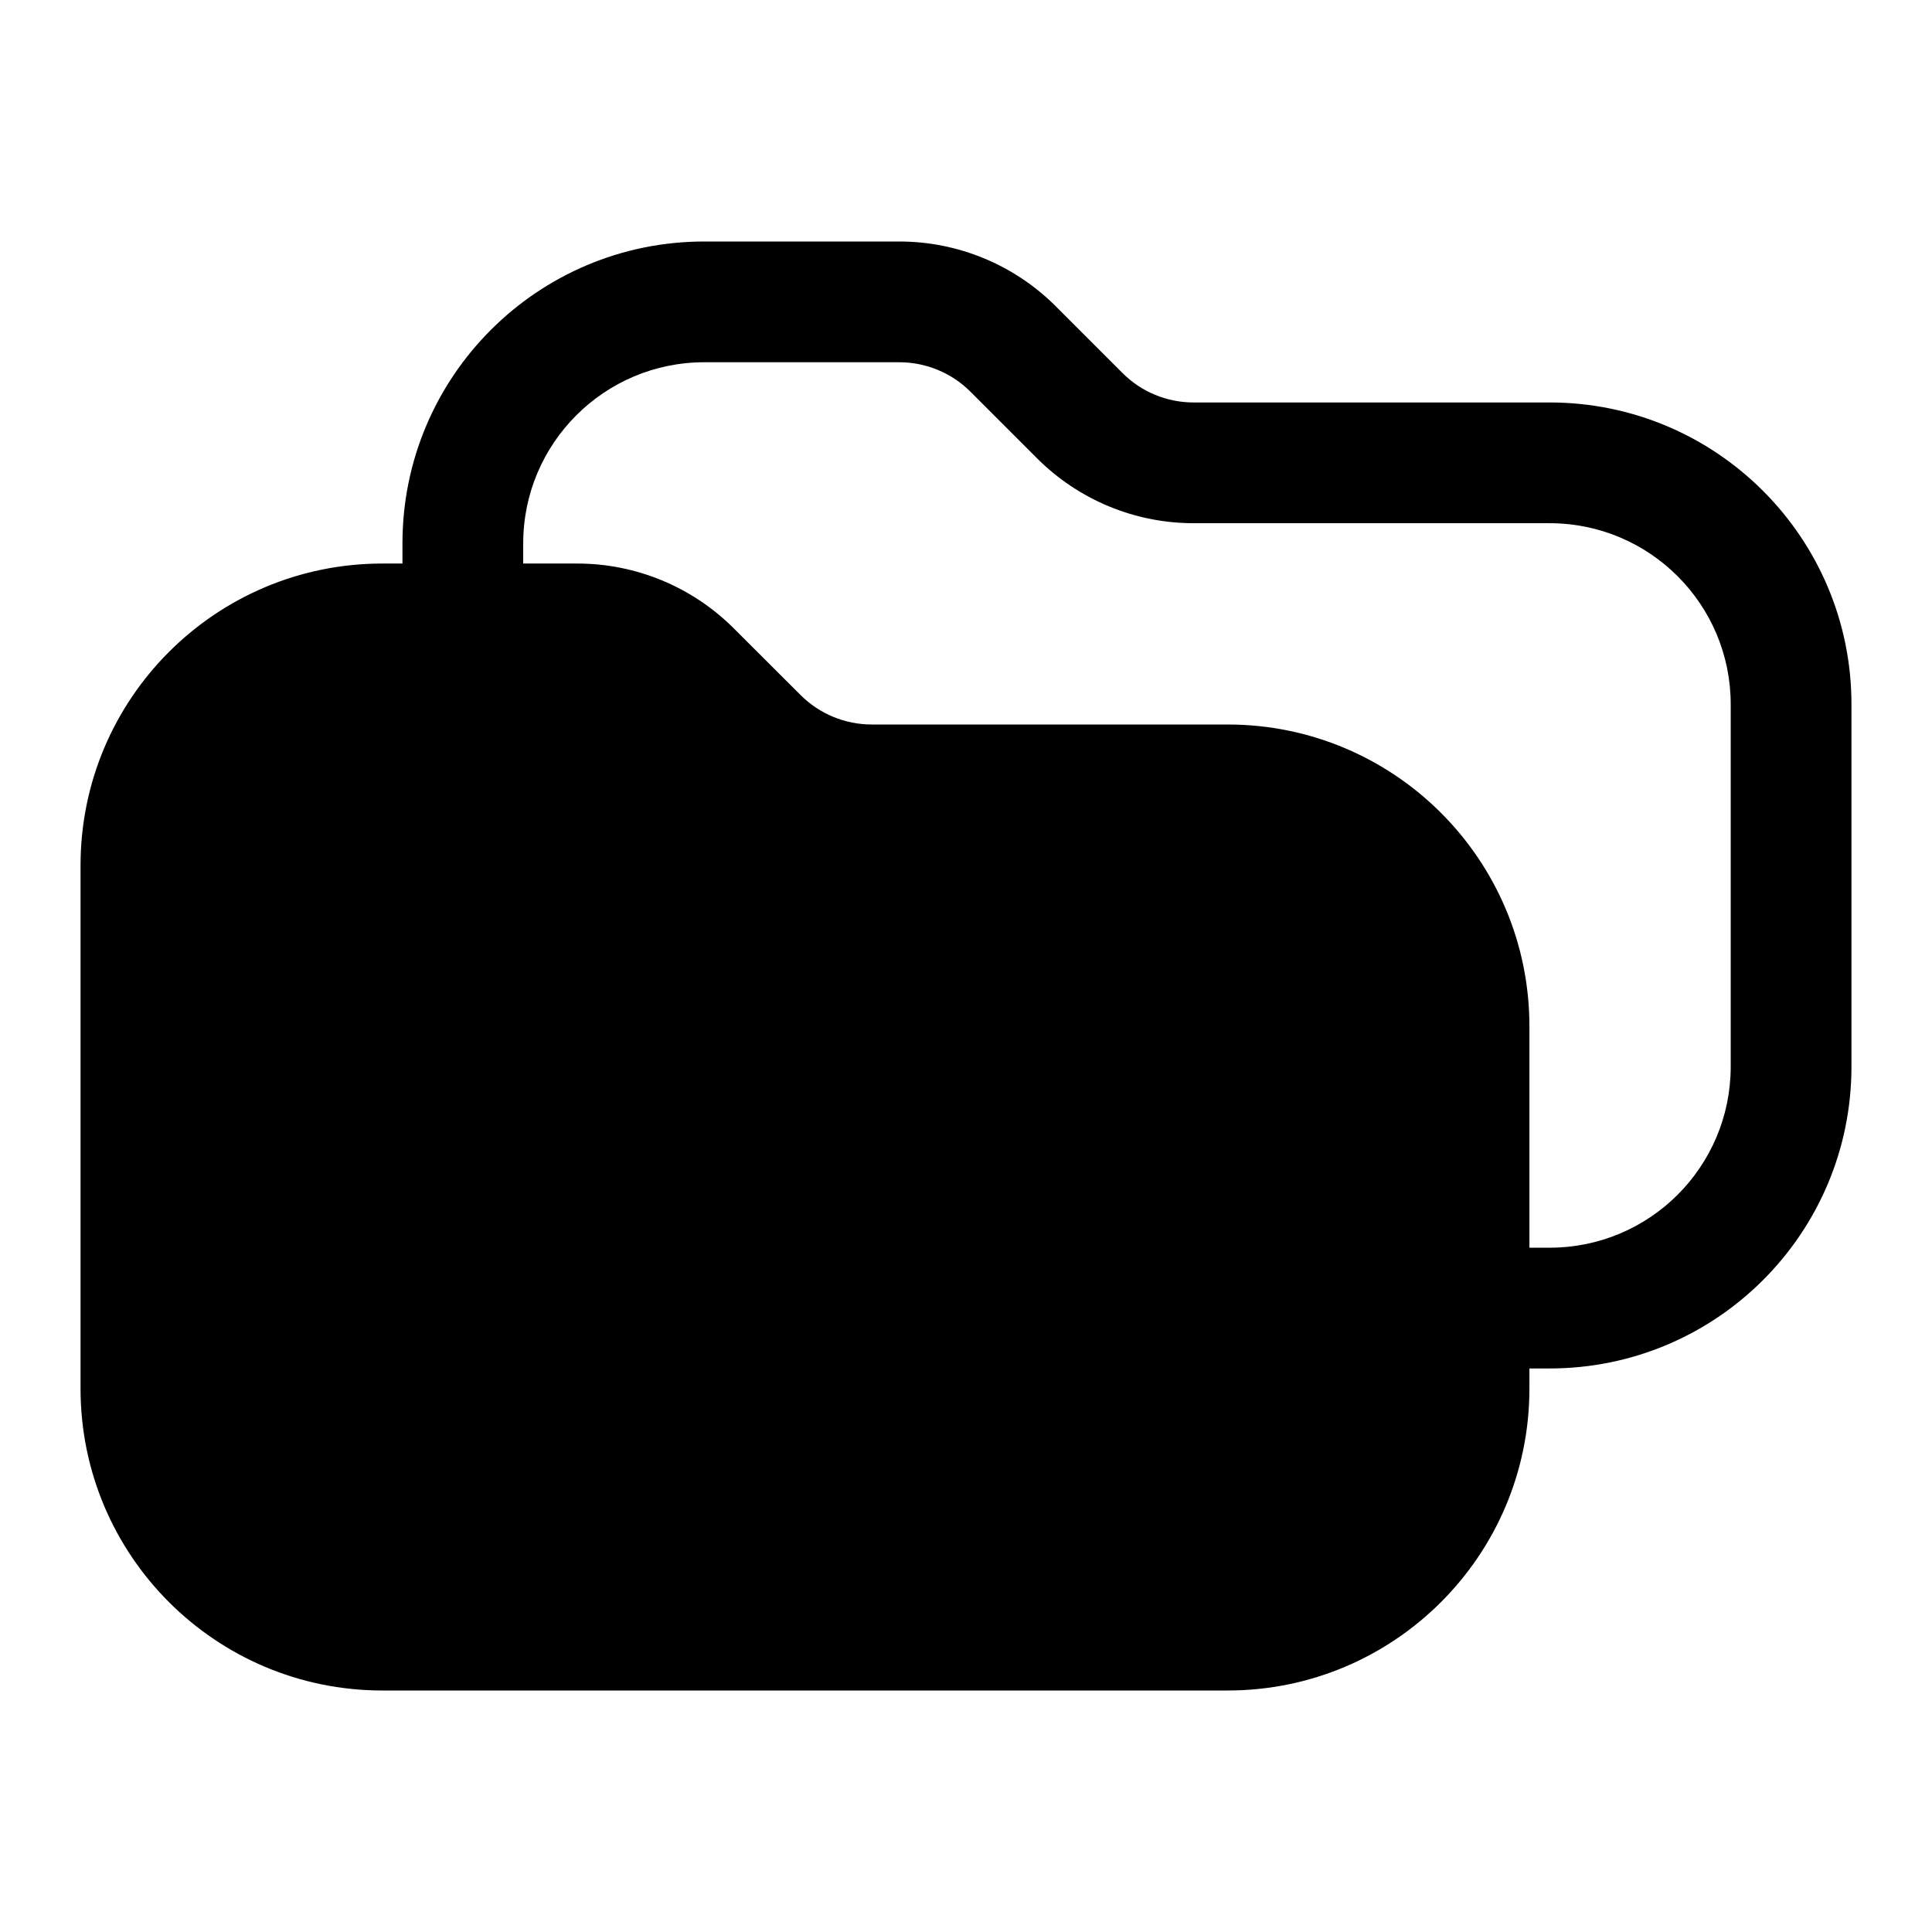           <svg
            width="20"
            height="20"
            viewBox="0 0 16 16"
            fill="none"
            xmlns="http://www.w3.org/2000/svg"
          >
            <path
              fill-rule="evenodd"
              clip-rule="evenodd"
              d="M5.833 2C4.452 2 3.333 3.119 3.333 4.5V4.667H3.167C1.786 4.667 0.667 5.786 0.667 7.167V11.5C0.667 12.881 1.786 14 3.167 14H10.166C11.547 14 12.666 12.881 12.666 11.5V11.333H12.833C14.214 11.333 15.333 10.214 15.333 8.833V5.833C15.333 4.453 14.214 3.333 12.833 3.333H9.885C9.664 3.333 9.452 3.246 9.296 3.089L8.744 2.537C8.4 2.193 7.934 2 7.448 2H5.833ZM12.666 10.333H12.833C13.662 10.333 14.333 9.662 14.333 8.833V5.833C14.333 5.005 13.662 4.333 12.833 4.333H9.885C9.399 4.333 8.933 4.14 8.589 3.796L8.037 3.244C7.881 3.088 7.669 3 7.448 3H5.833C5.005 3 4.333 3.672 4.333 4.5V4.667H4.781C5.267 4.667 5.733 4.86 6.077 5.204L6.63 5.756C6.786 5.912 6.998 6 7.219 6H10.166C11.547 6 12.666 7.119 12.666 8.5V10.333Z"
              fill="currentColor"
            />
          </svg>